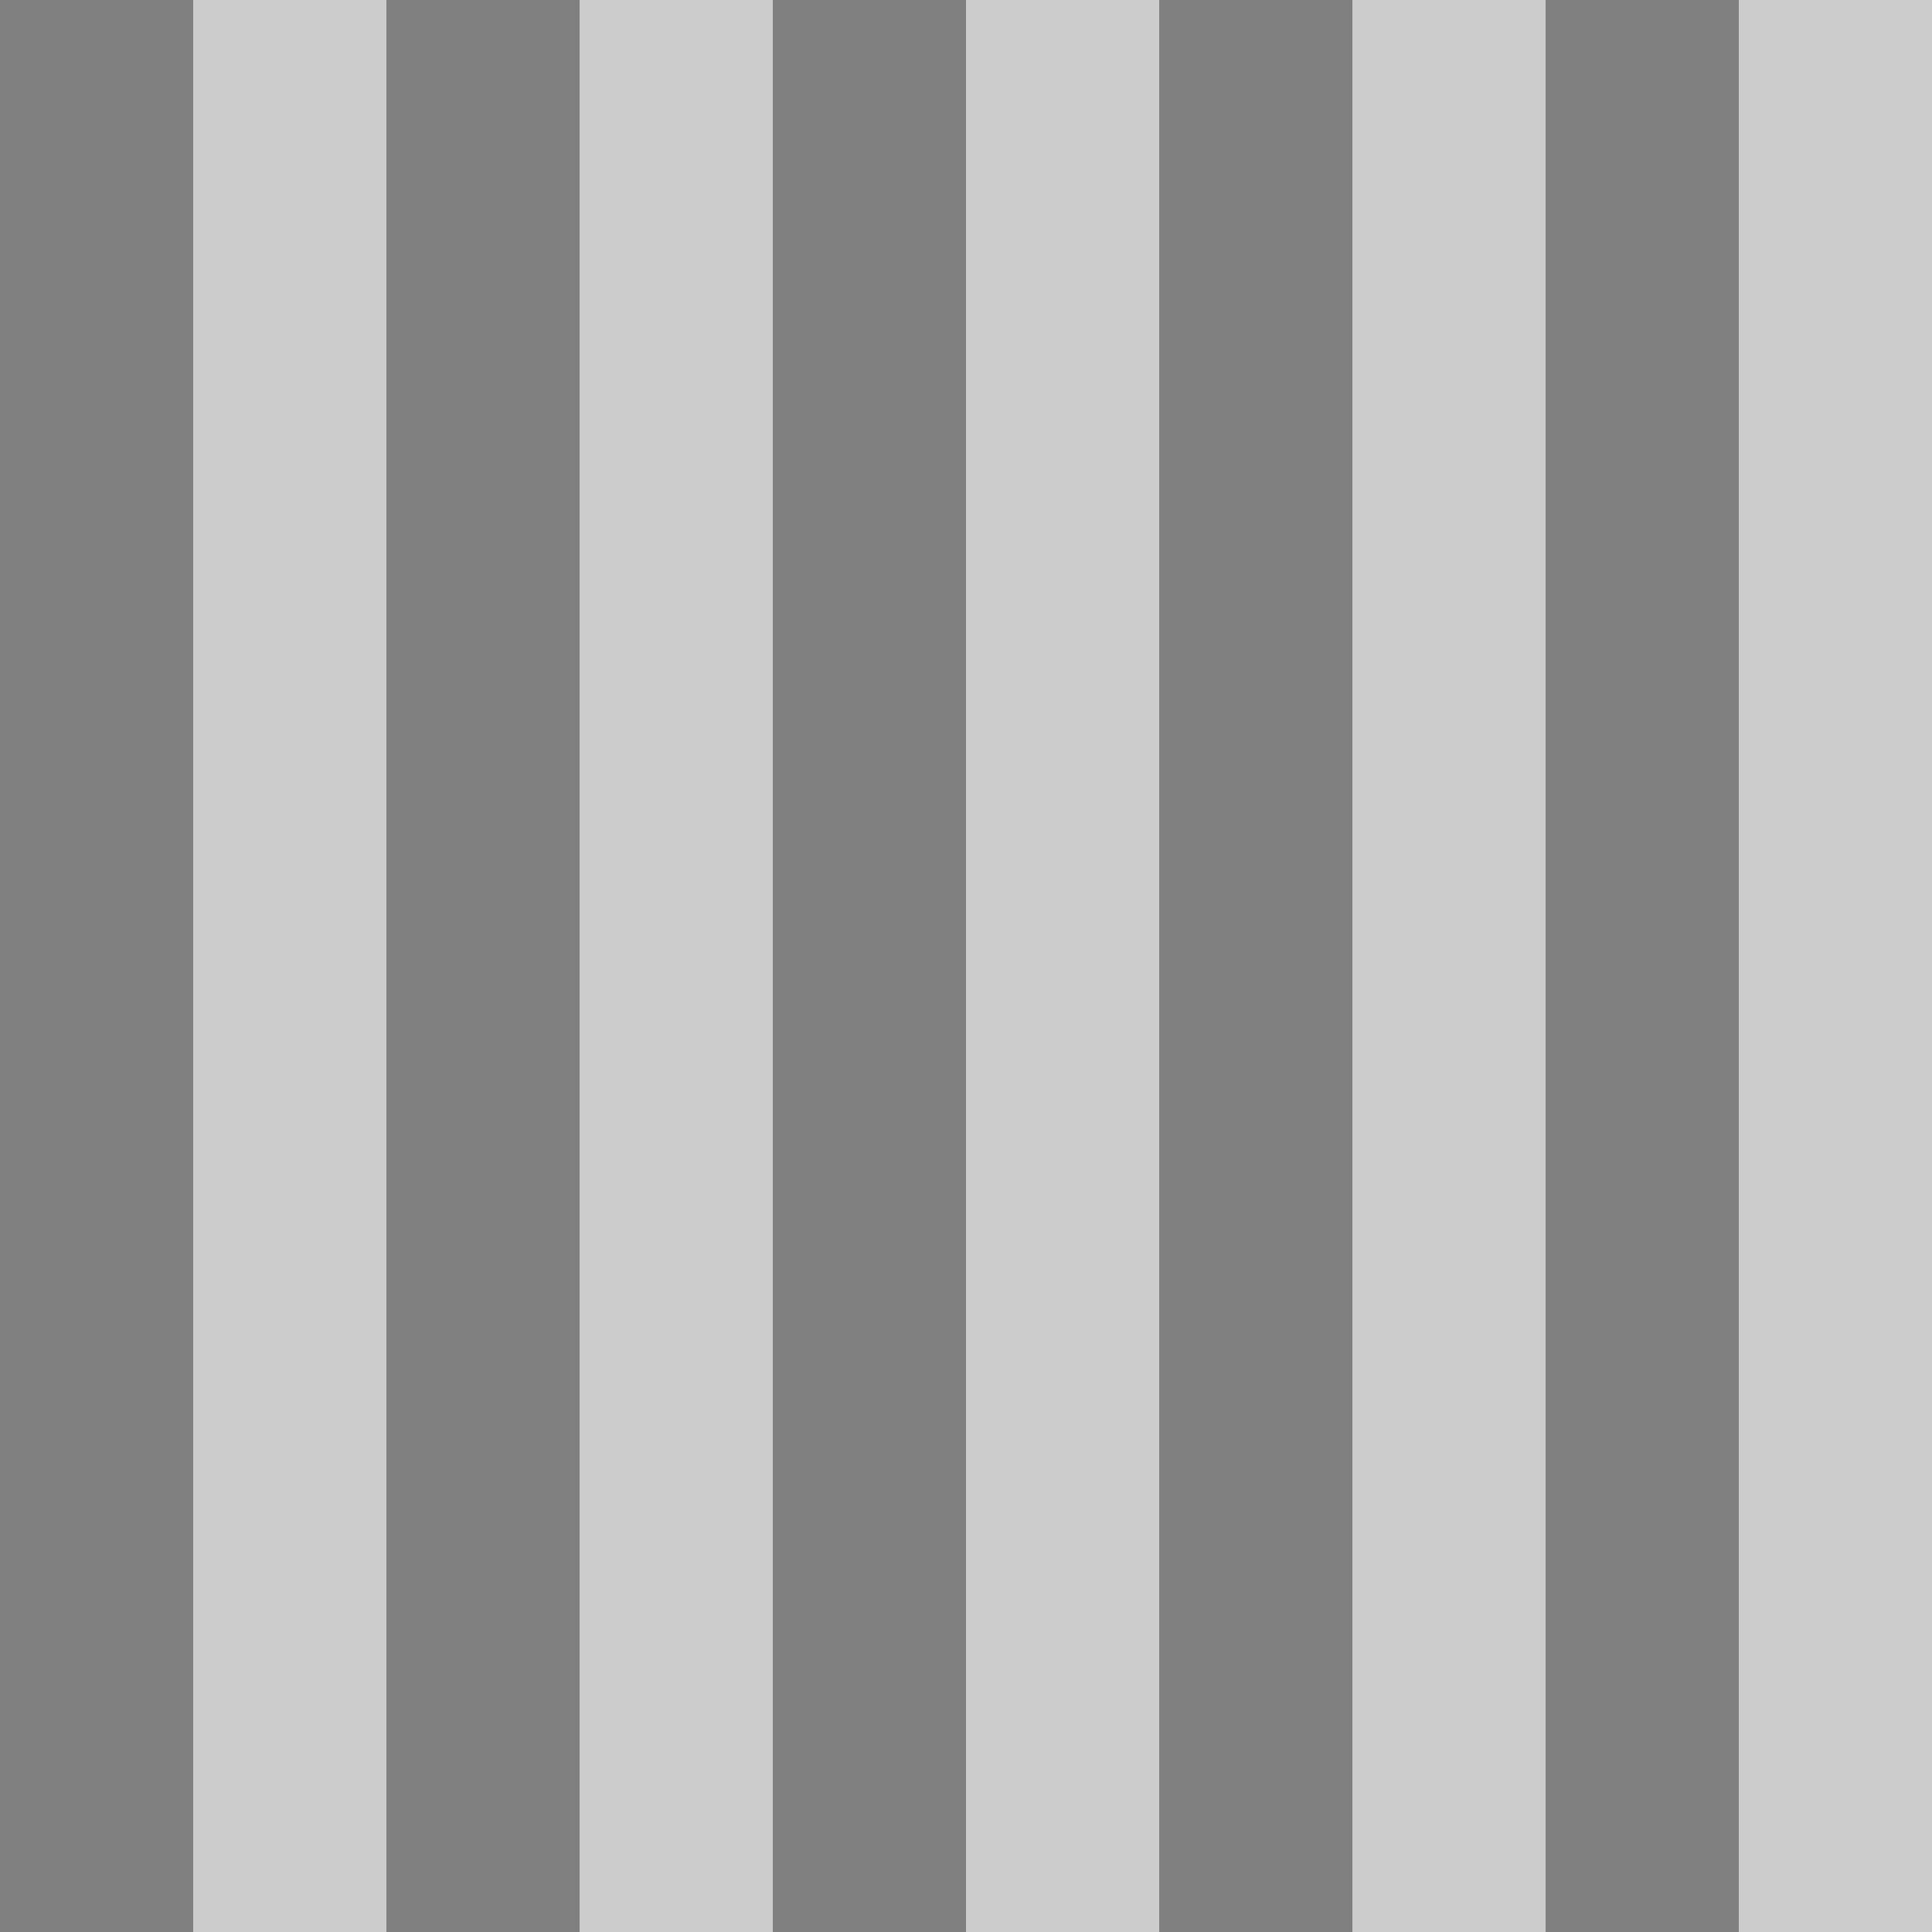 <svg xmlns="http://www.w3.org/2000/svg" width="200" height="200"><path fill="#ccc" d="M0 0h200v200H0z"/><path fill="gray" d="M0 0h20v200H0zm40 0h20v200H40zm40 0h20v200H80zm40 0h20v200h-20zm40 0h20v200h-20z"/></svg>